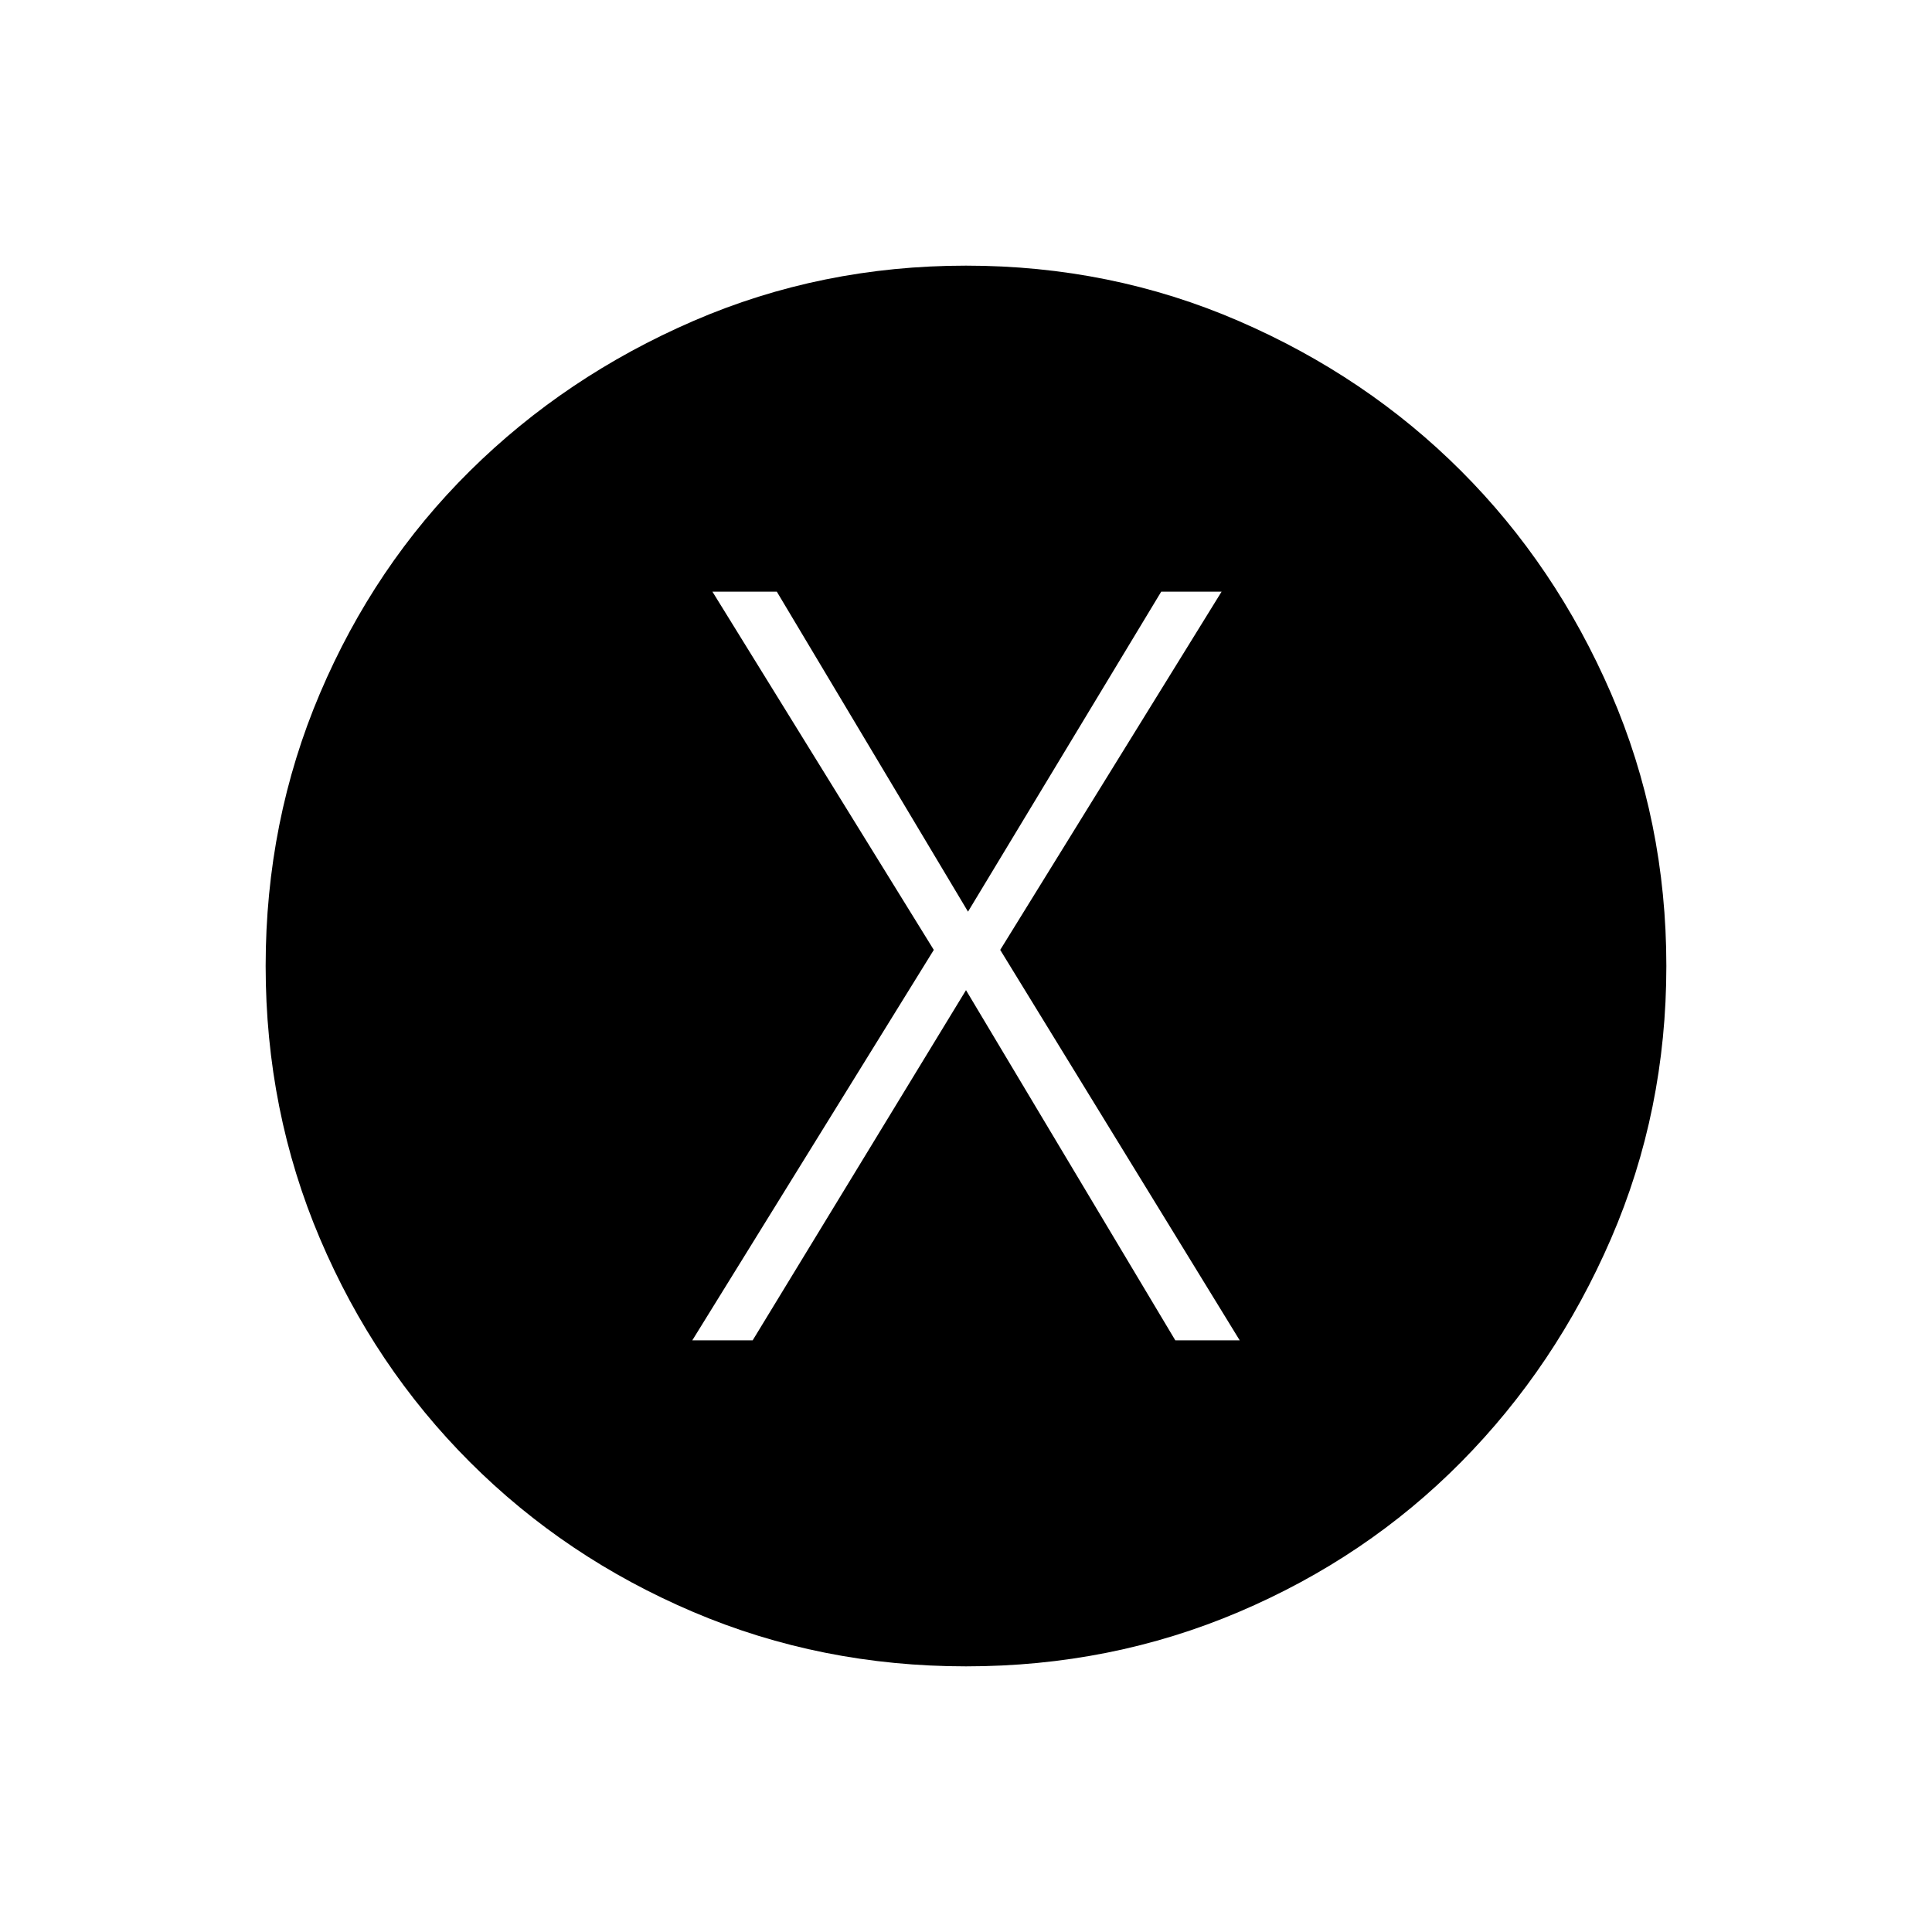 <svg xmlns="http://www.w3.org/2000/svg" height="24" viewBox="0 -960 960 960" width="24"><path d="M344-294h30l106-174 104 174h32L497-488l110-178h-30l-96 159-95-159h-32l110 178-120 194Zm136 162q-72 0-135.5-27t-111-74.5Q186-281 159-344.5T132-480q0-72 27-135.5T233.5-726q47.5-47 111-74.5T480-828q72 0 135.5 27.5T726-726q47 47 74.5 110.5T828-480q0 72-27.5 135.5t-74.5 111Q679-186 615.5-159T480-132Z"/></svg>